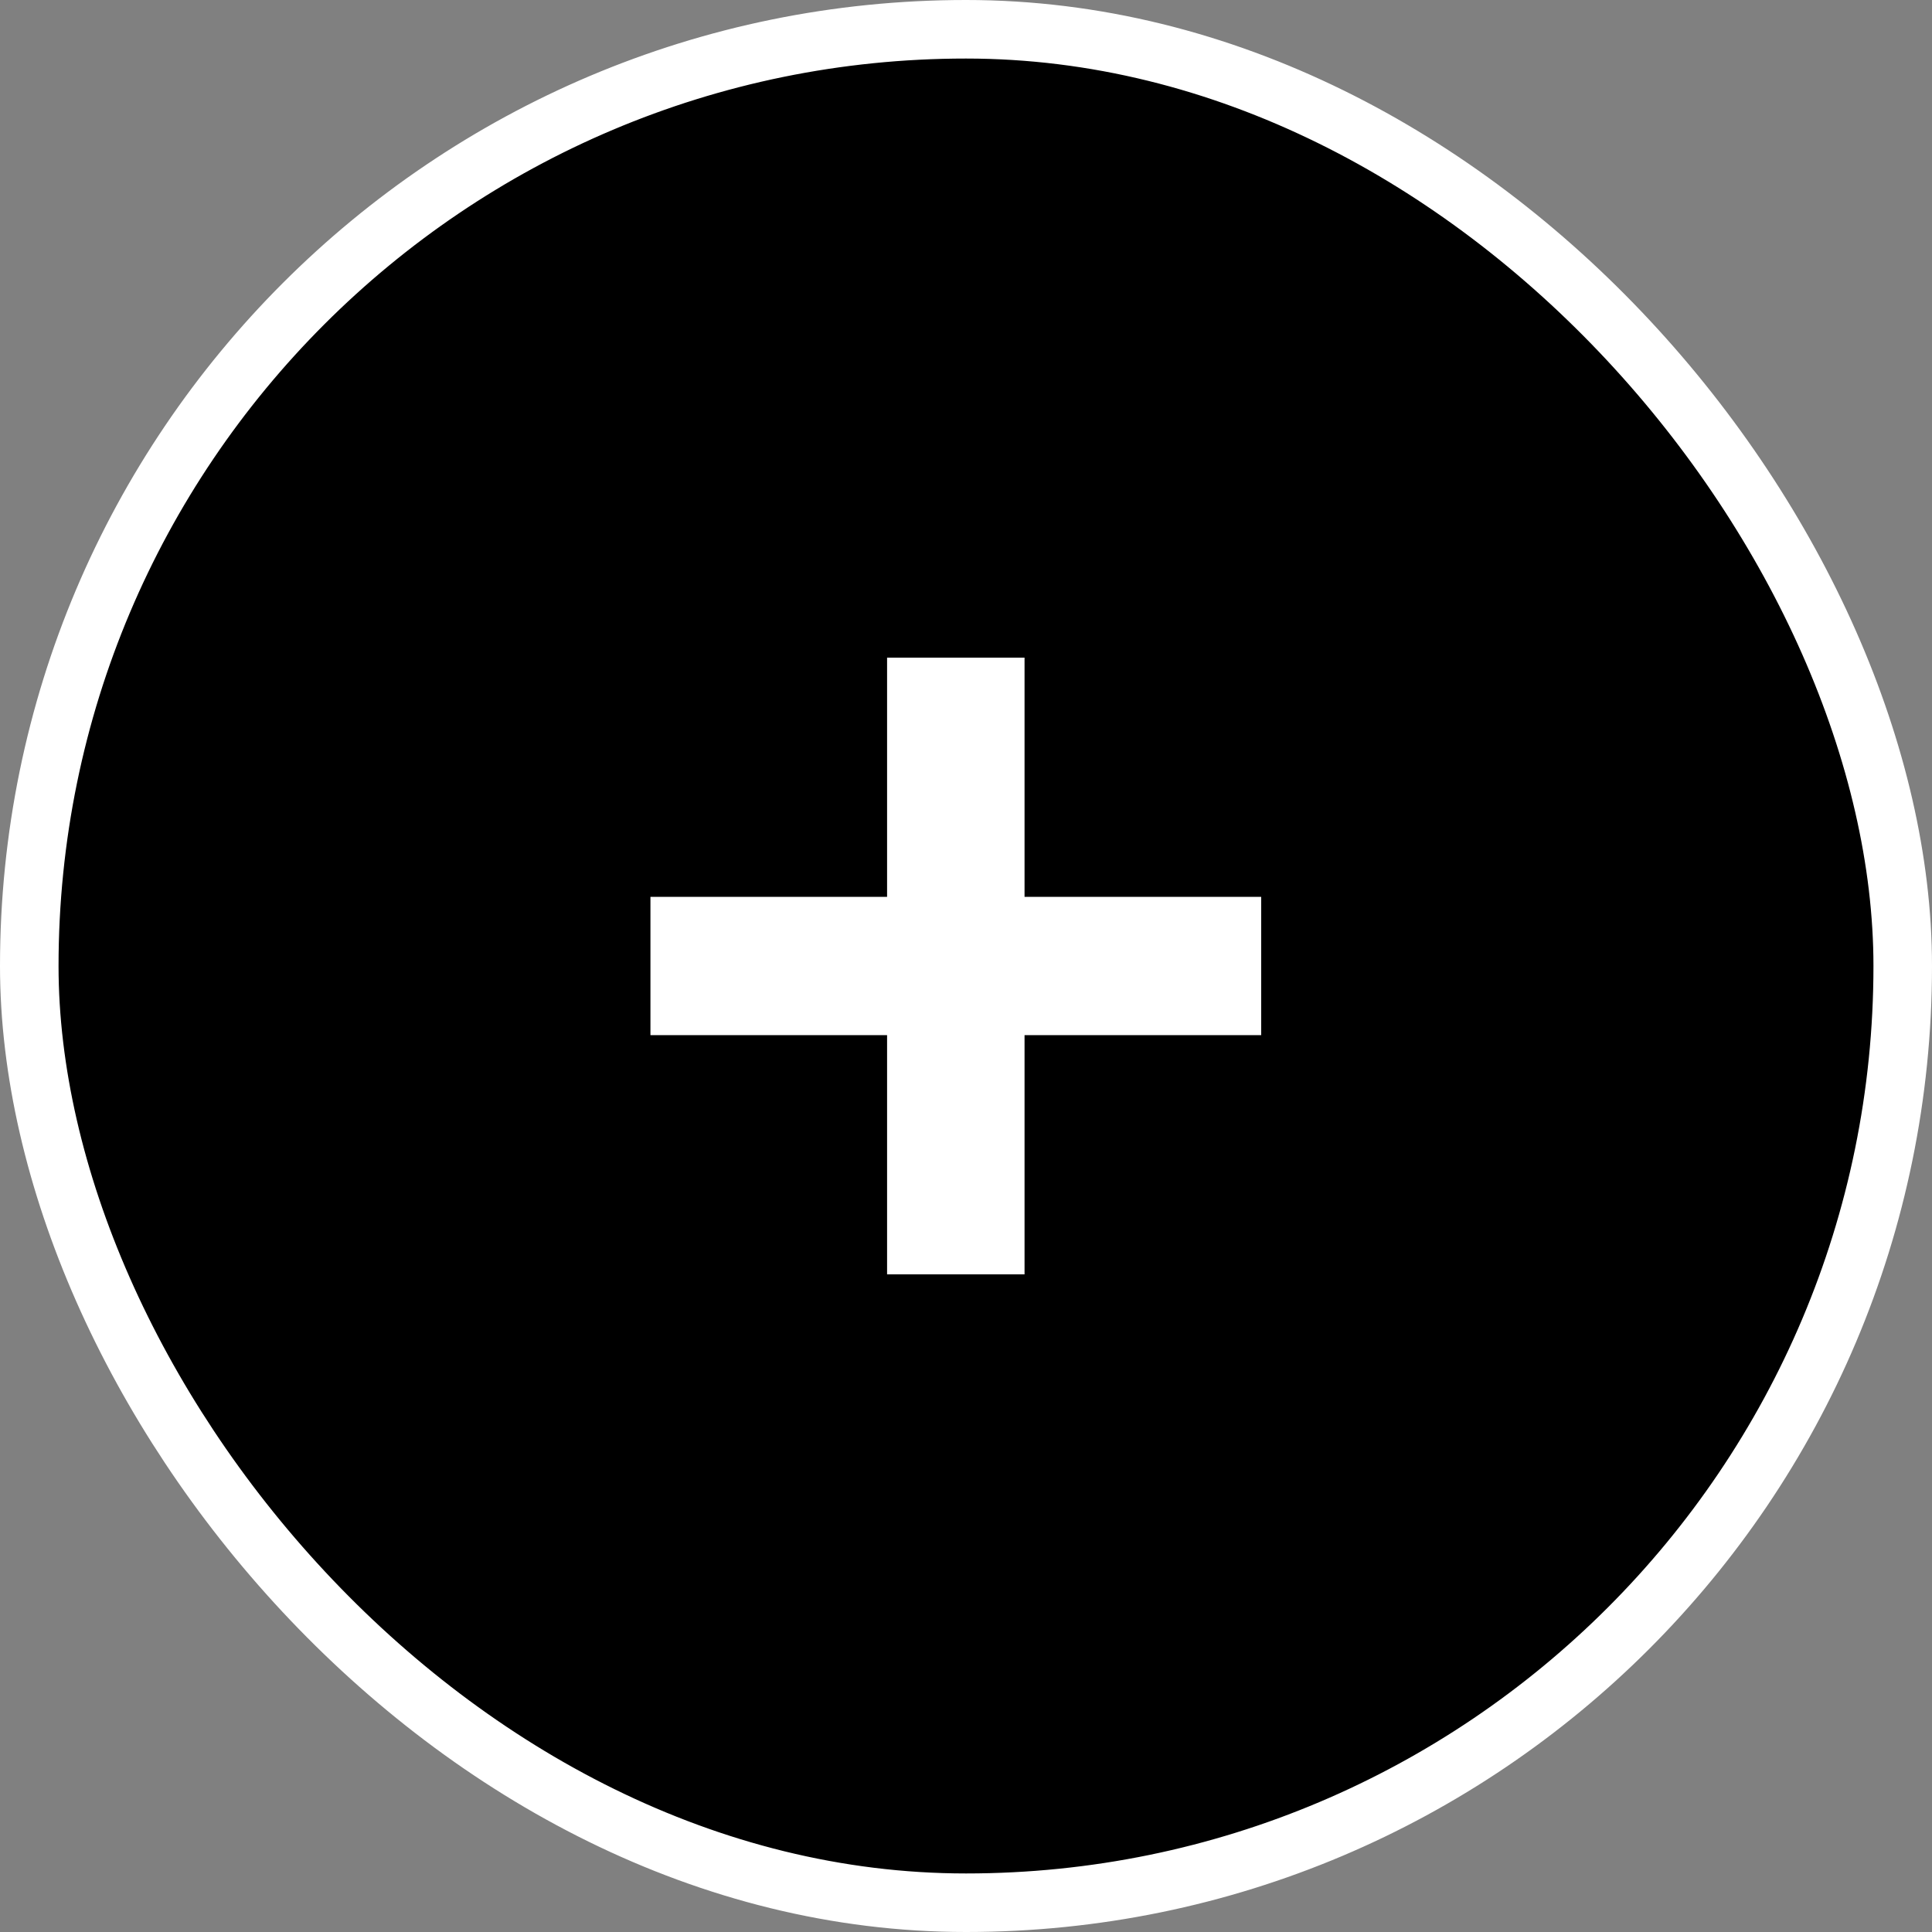 <svg width="33" height="33" viewBox="0 0 33 33" fill="none" xmlns="http://www.w3.org/2000/svg">
<rect x="0" y="0" width="33" height="33" fill="#808080" stroke="none"/>
<rect x="0.5" y="0.5" width="32" height="32" rx="16" fill="black" stroke="white"/>
<path d="M15.652 11.483H15.402V11.733V15.569H11.61H11.36V15.819V17.181V17.431H11.61H15.402V21.267V21.517H15.652H17H17.25V21.267V17.431H21.042H21.292V17.181V15.819V15.569H21.042H17.25V11.733V11.483H17H15.652Z" fill="white" stroke="white" stroke-width="0.5"/>
</svg>
